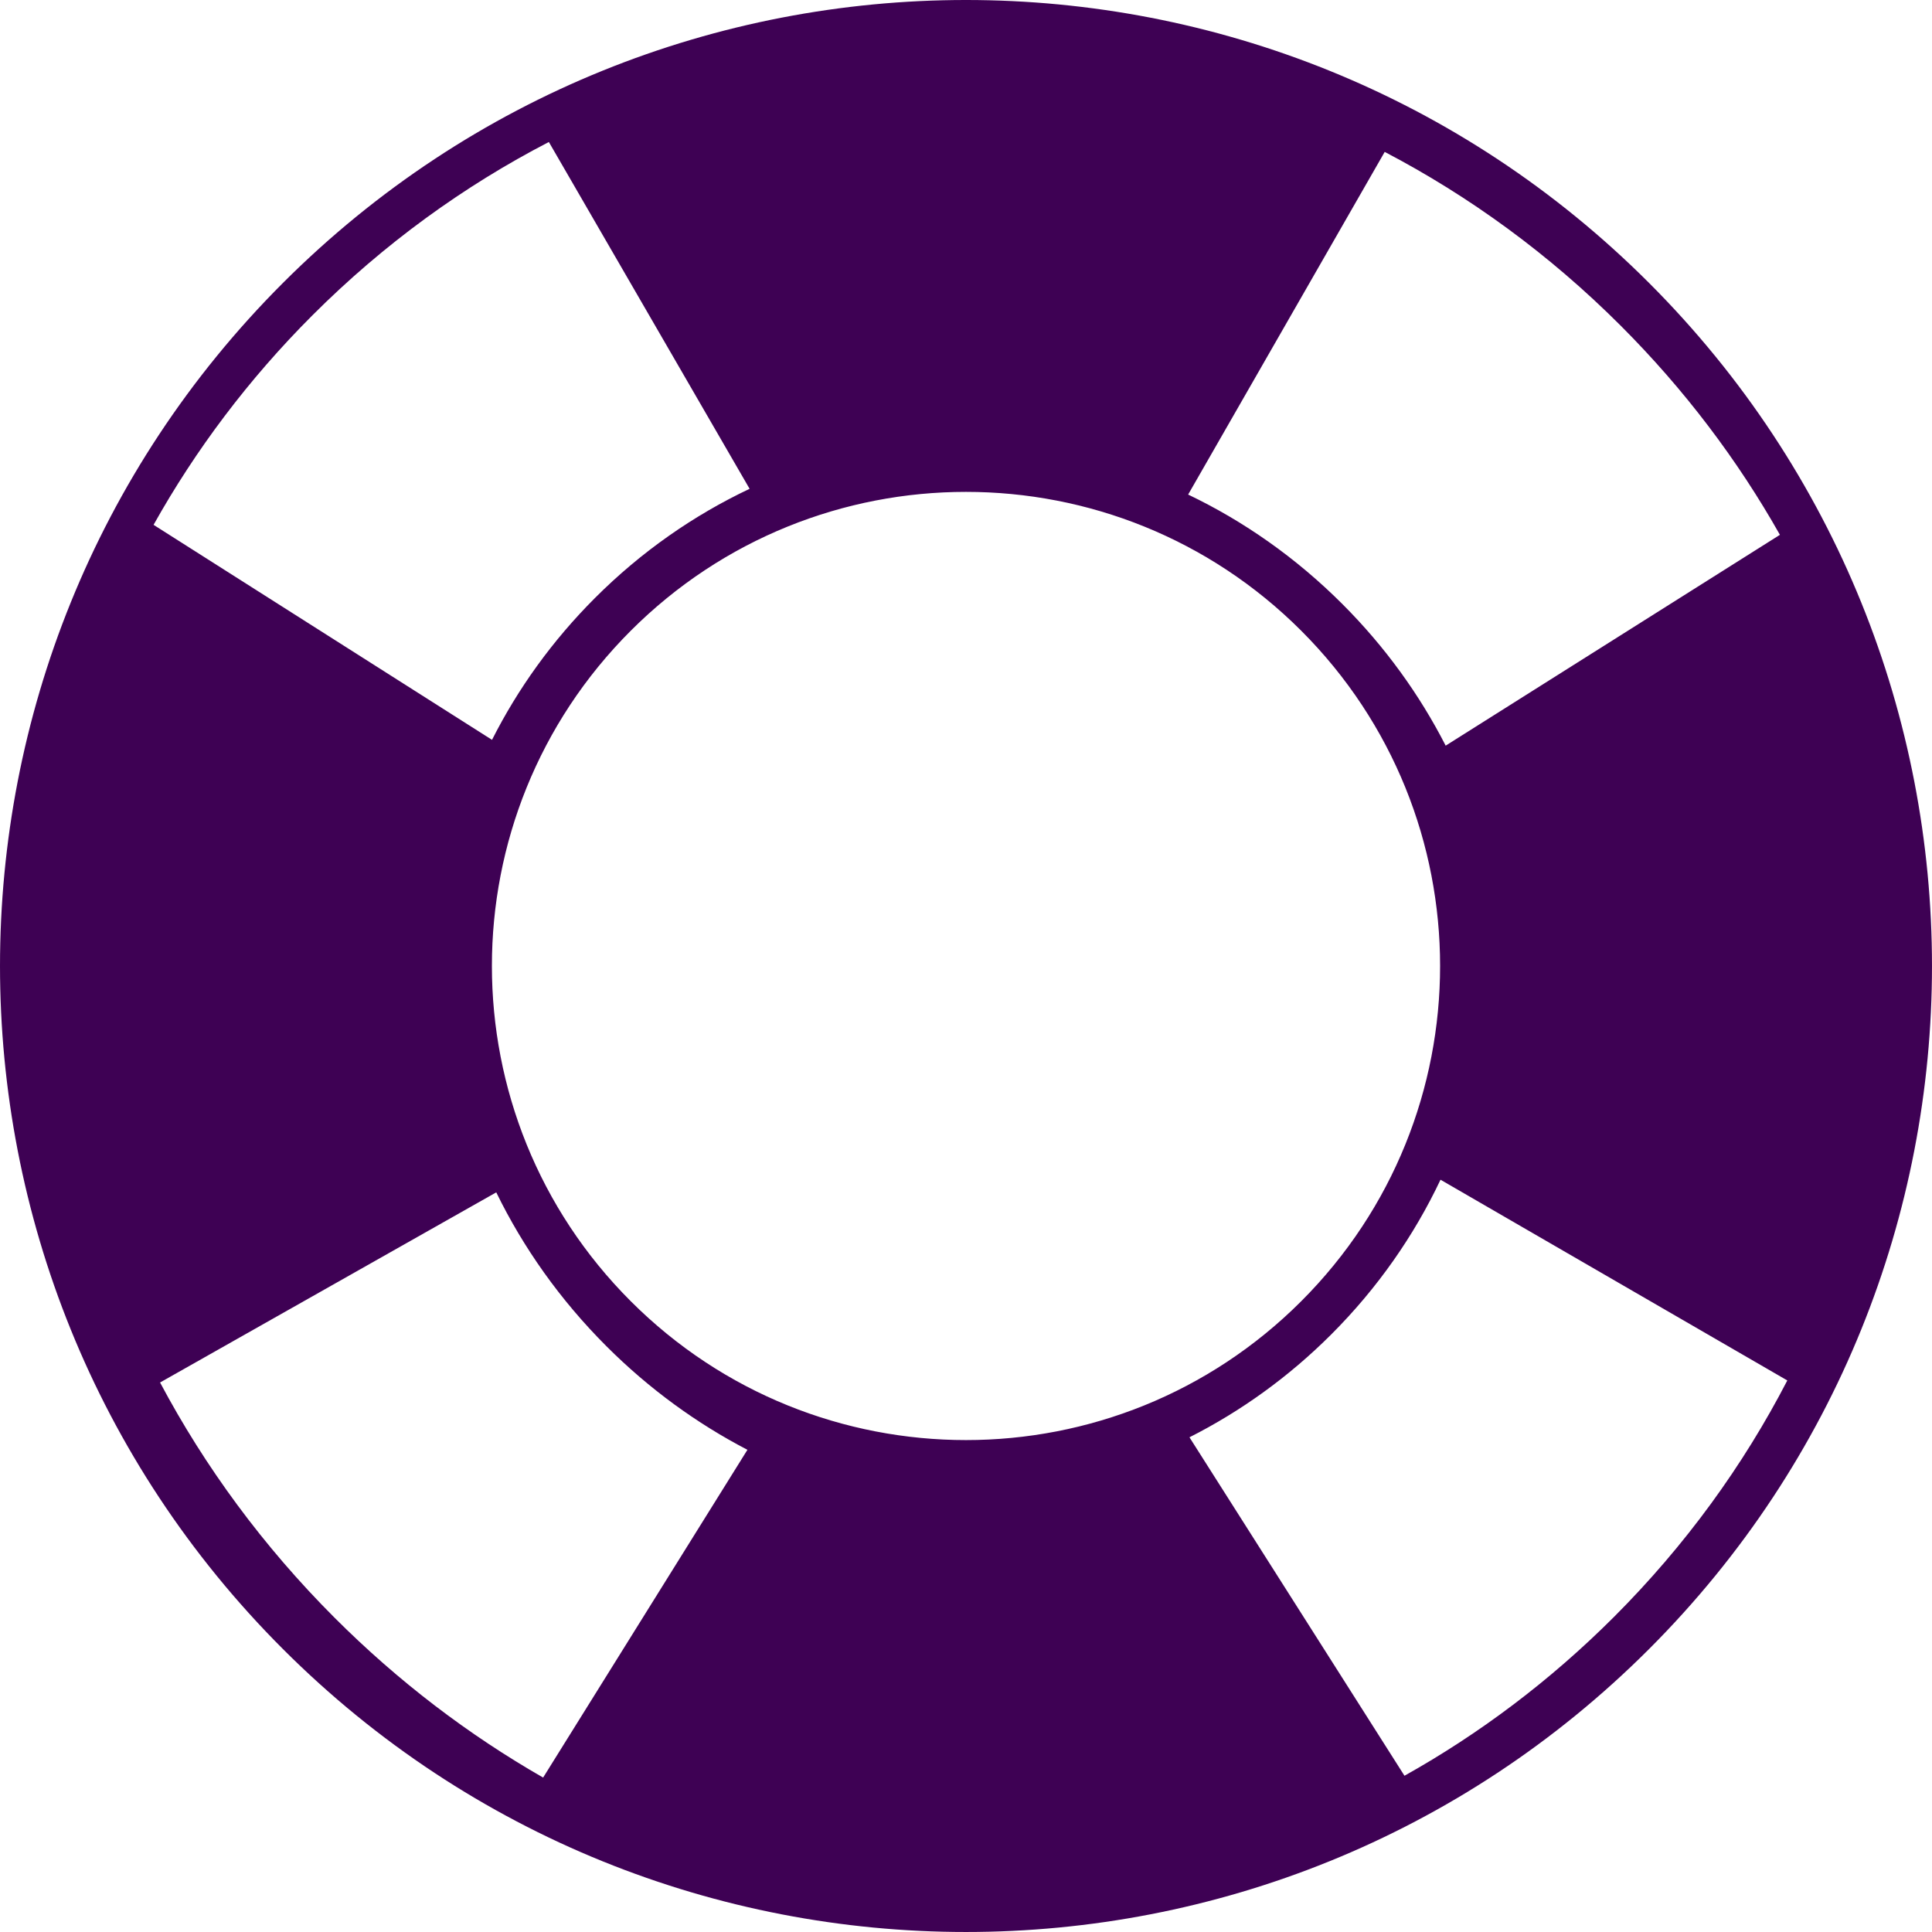 <?xml version="1.0" encoding="utf-8"?>
<!-- Generator: Adobe Illustrator 16.0.0, SVG Export Plug-In . SVG Version: 6.00 Build 0)  -->
<!DOCTYPE svg PUBLIC "-//W3C//DTD SVG 1.1//EN" "http://www.w3.org/Graphics/SVG/1.1/DTD/svg11.dtd">
<svg version="1.1" id="Layer_1" xmlns="http://www.w3.org/2000/svg" xmlns:xlink="http://www.w3.org/1999/xlink" x="0px" y="0px"
	 width="146.87px" height="146.869px" viewBox="0 0 146.87 146.869" enable-background="new 0 0 146.87 146.869"
	 xml:space="preserve">
<path fill-rule="evenodd" clip-rule="evenodd" fill="#3E0154" d="M125.361,21.509c28.678,28.678,28.678,75.174-0.001,103.851
	c-28.677,28.679-75.173,28.679-103.851,0c-28.678-28.678-28.678-75.175,0-103.851C50.186-7.17,96.682-7.17,125.361,21.509z
	 M37.403,56.243c1.961-3.878,4.57-7.528,7.826-10.784c3.526-3.526,7.515-6.294,11.755-8.3L41.724,10.795
	c-6.457,3.343-12.538,7.737-17.979,13.18c-4.861,4.86-8.885,10.23-12.071,15.923L37.403,56.243z M106.768,134.992
	c5.693-3.187,11.063-7.211,15.923-12.071c5.442-5.442,9.837-11.522,13.18-17.979l-26.364-15.26c-2.006,4.239-4.774,8.228-8.3,11.755
	c-3.256,3.256-6.907,5.864-10.784,7.826L106.768,134.992z M56.819,110.213c-3.84-1.996-7.471-4.626-10.727-7.882
	c-3.526-3.527-6.318-7.491-8.367-11.688l-25.557,14.454c3.402,6.397,7.829,12.445,13.271,17.887
	c4.86,4.861,10.204,8.911,15.849,12.146L56.819,110.213z M135.309,40.657c-3.204-5.674-7.24-11.034-12.1-15.895
	c-5.442-5.442-11.511-9.85-17.944-13.215L90.322,37.596c4.222,2.021,8.202,4.8,11.728,8.326c3.256,3.257,5.873,6.898,7.849,10.762
	L135.309,40.657z M47.95,47.948c-14.074,14.075-14.075,36.895,0,50.97c14.076,14.075,36.895,14.075,50.969,0
	c14.075-14.074,14.076-36.894,0-50.97C84.843,33.874,62.025,33.874,47.95,47.948z"/>
</svg>
